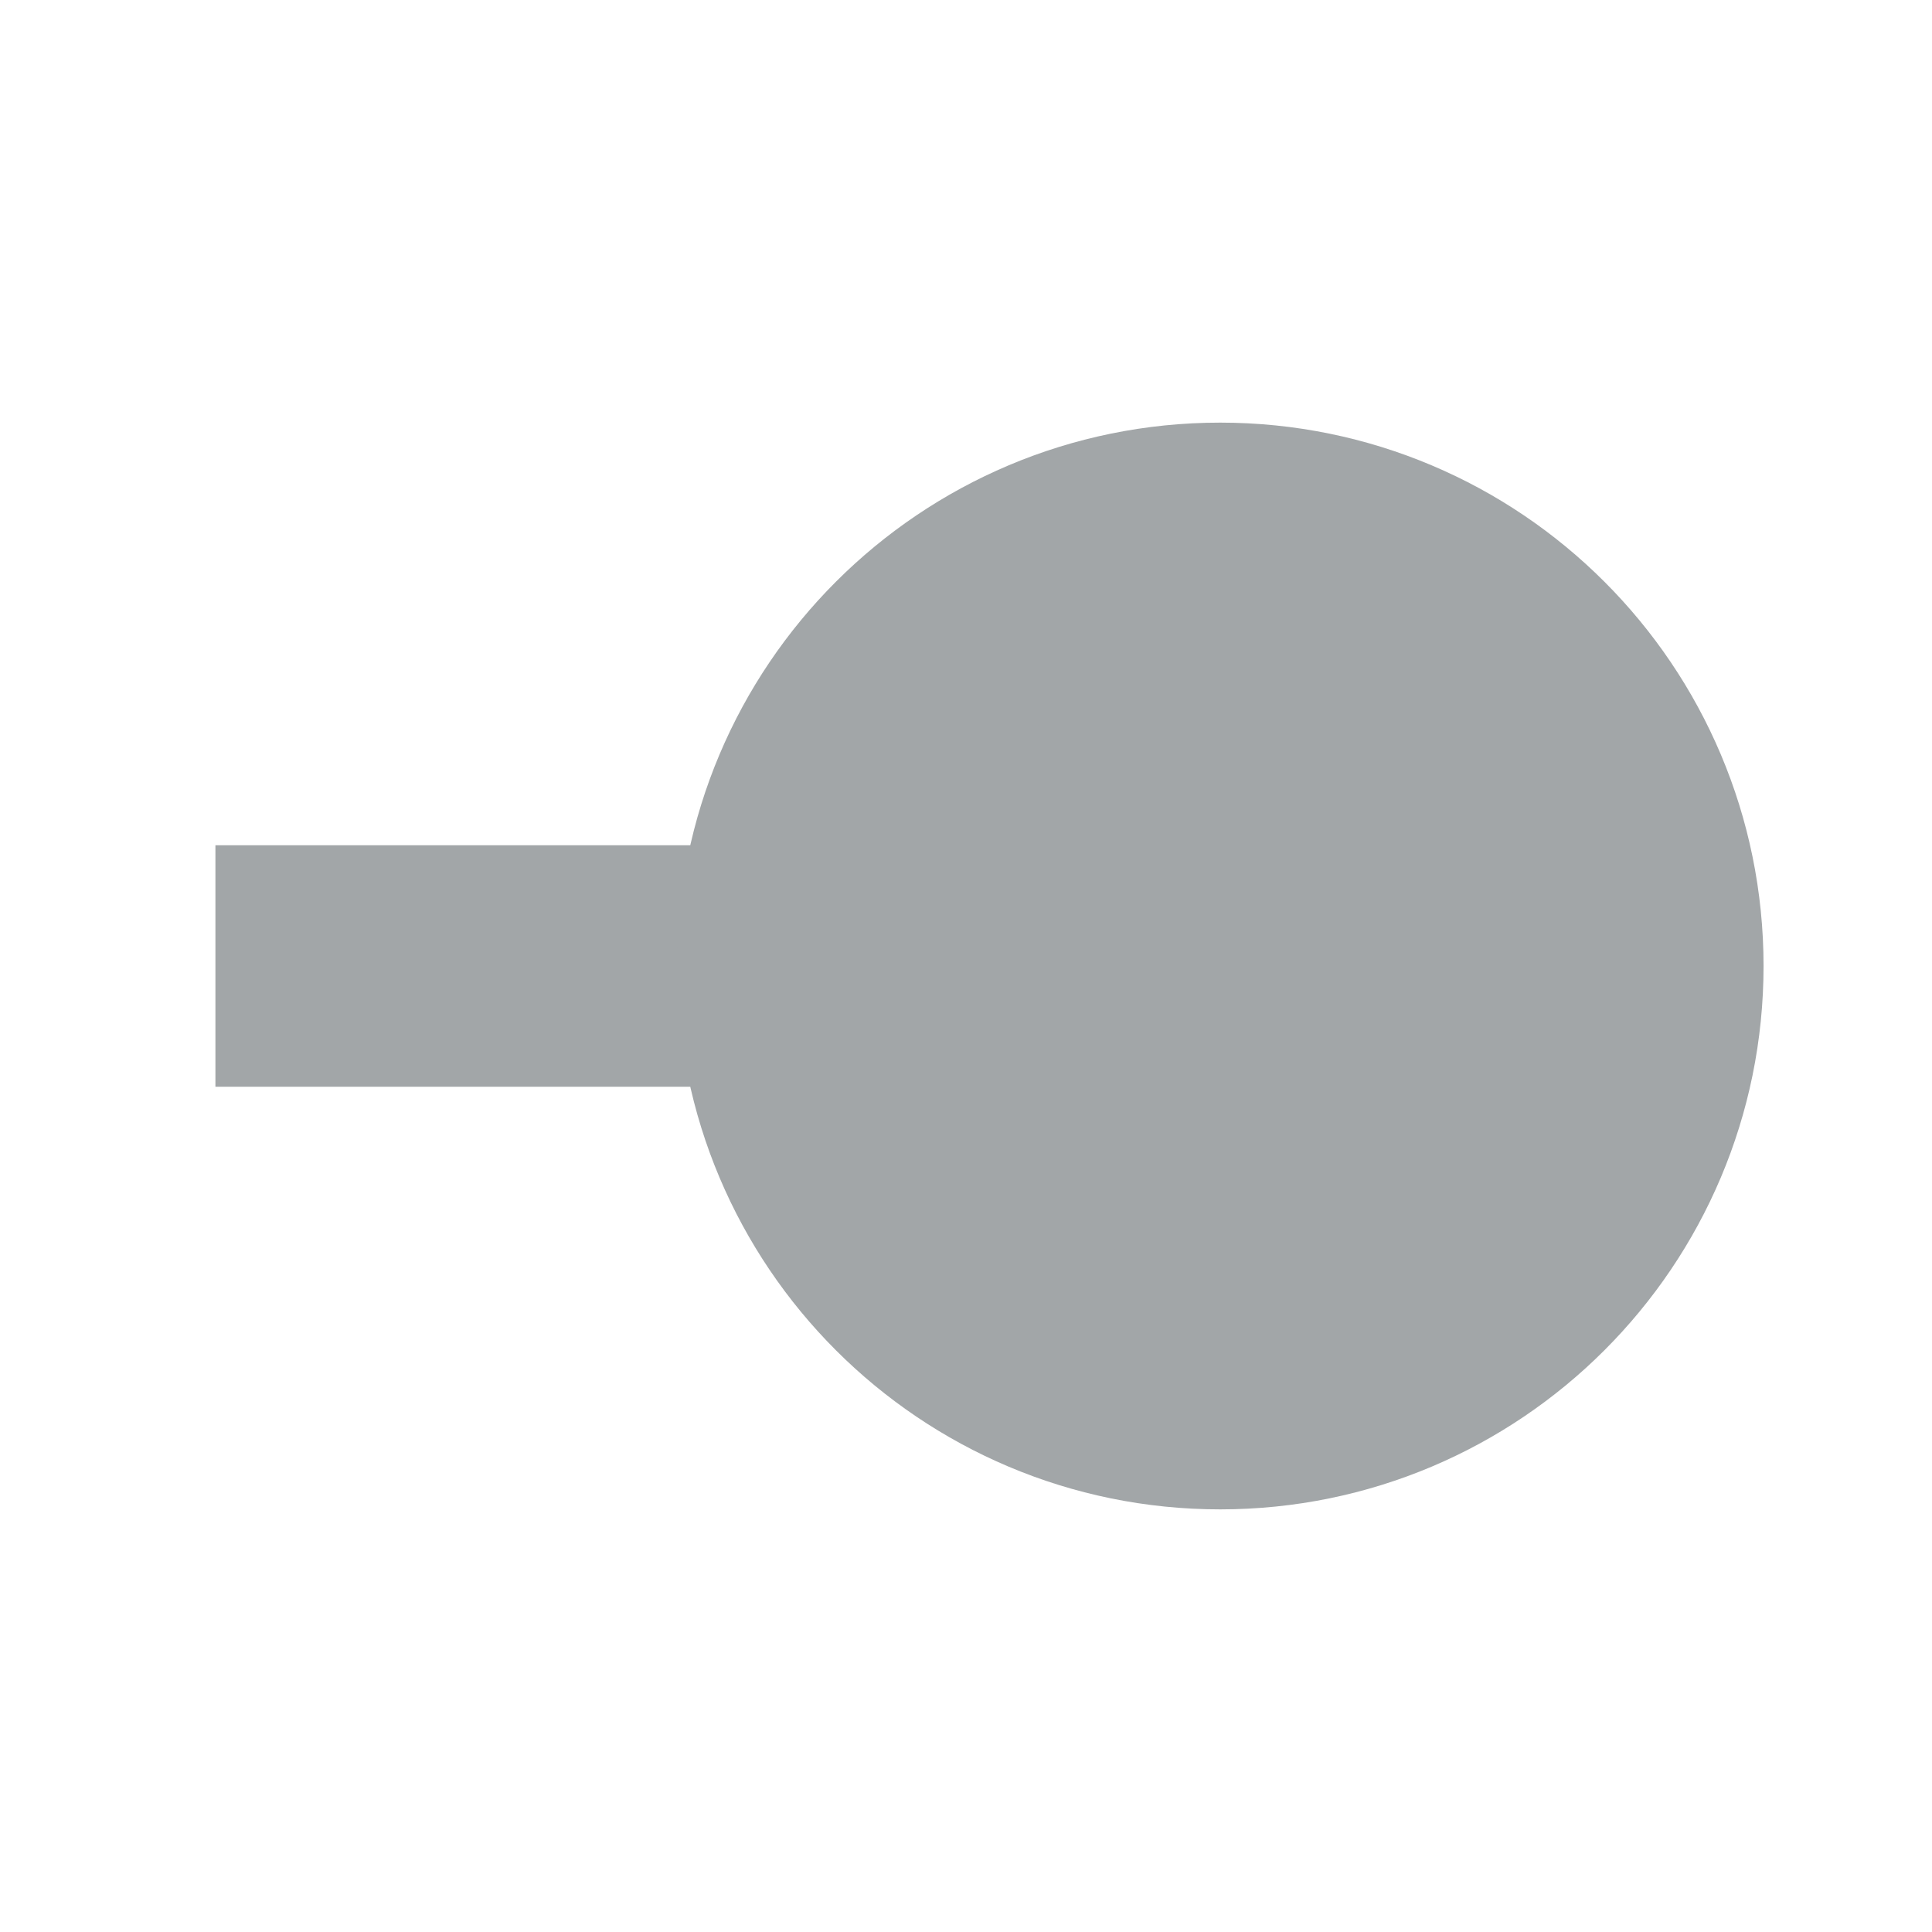 <svg xmlns="http://www.w3.org/2000/svg" width="16" height="16" fill="none">
   <path  fill-opacity="1" stroke="#A2A6A8" stroke-opacity="1" stroke-width="2" stroke-dasharray="none" 
      stroke-linejoin="miter" stroke-linecap="butt"  fill-rule="nonzero" opacity="1"  d="M1.784,8 L13.135,8 " />
   <path fill="#A2A6A8" fill-opacity="1" stroke="#A2A6A8" stroke-opacity="1" stroke-width="2" stroke-dasharray="none" stroke-linejoin="miter" stroke-linecap="butt"
 fill-rule="nonzero" opacity="1"  d="M6.605,8 C6.605,6.066 8.171,4.5 10.105,4.5 C12.038,4.5 13.605,6.066 13.605,8 C13.605,9.934 12.038,11.5 10.105,11.5 C8.171,11.5 6.605,9.934 6.605,8 z" />
</svg>